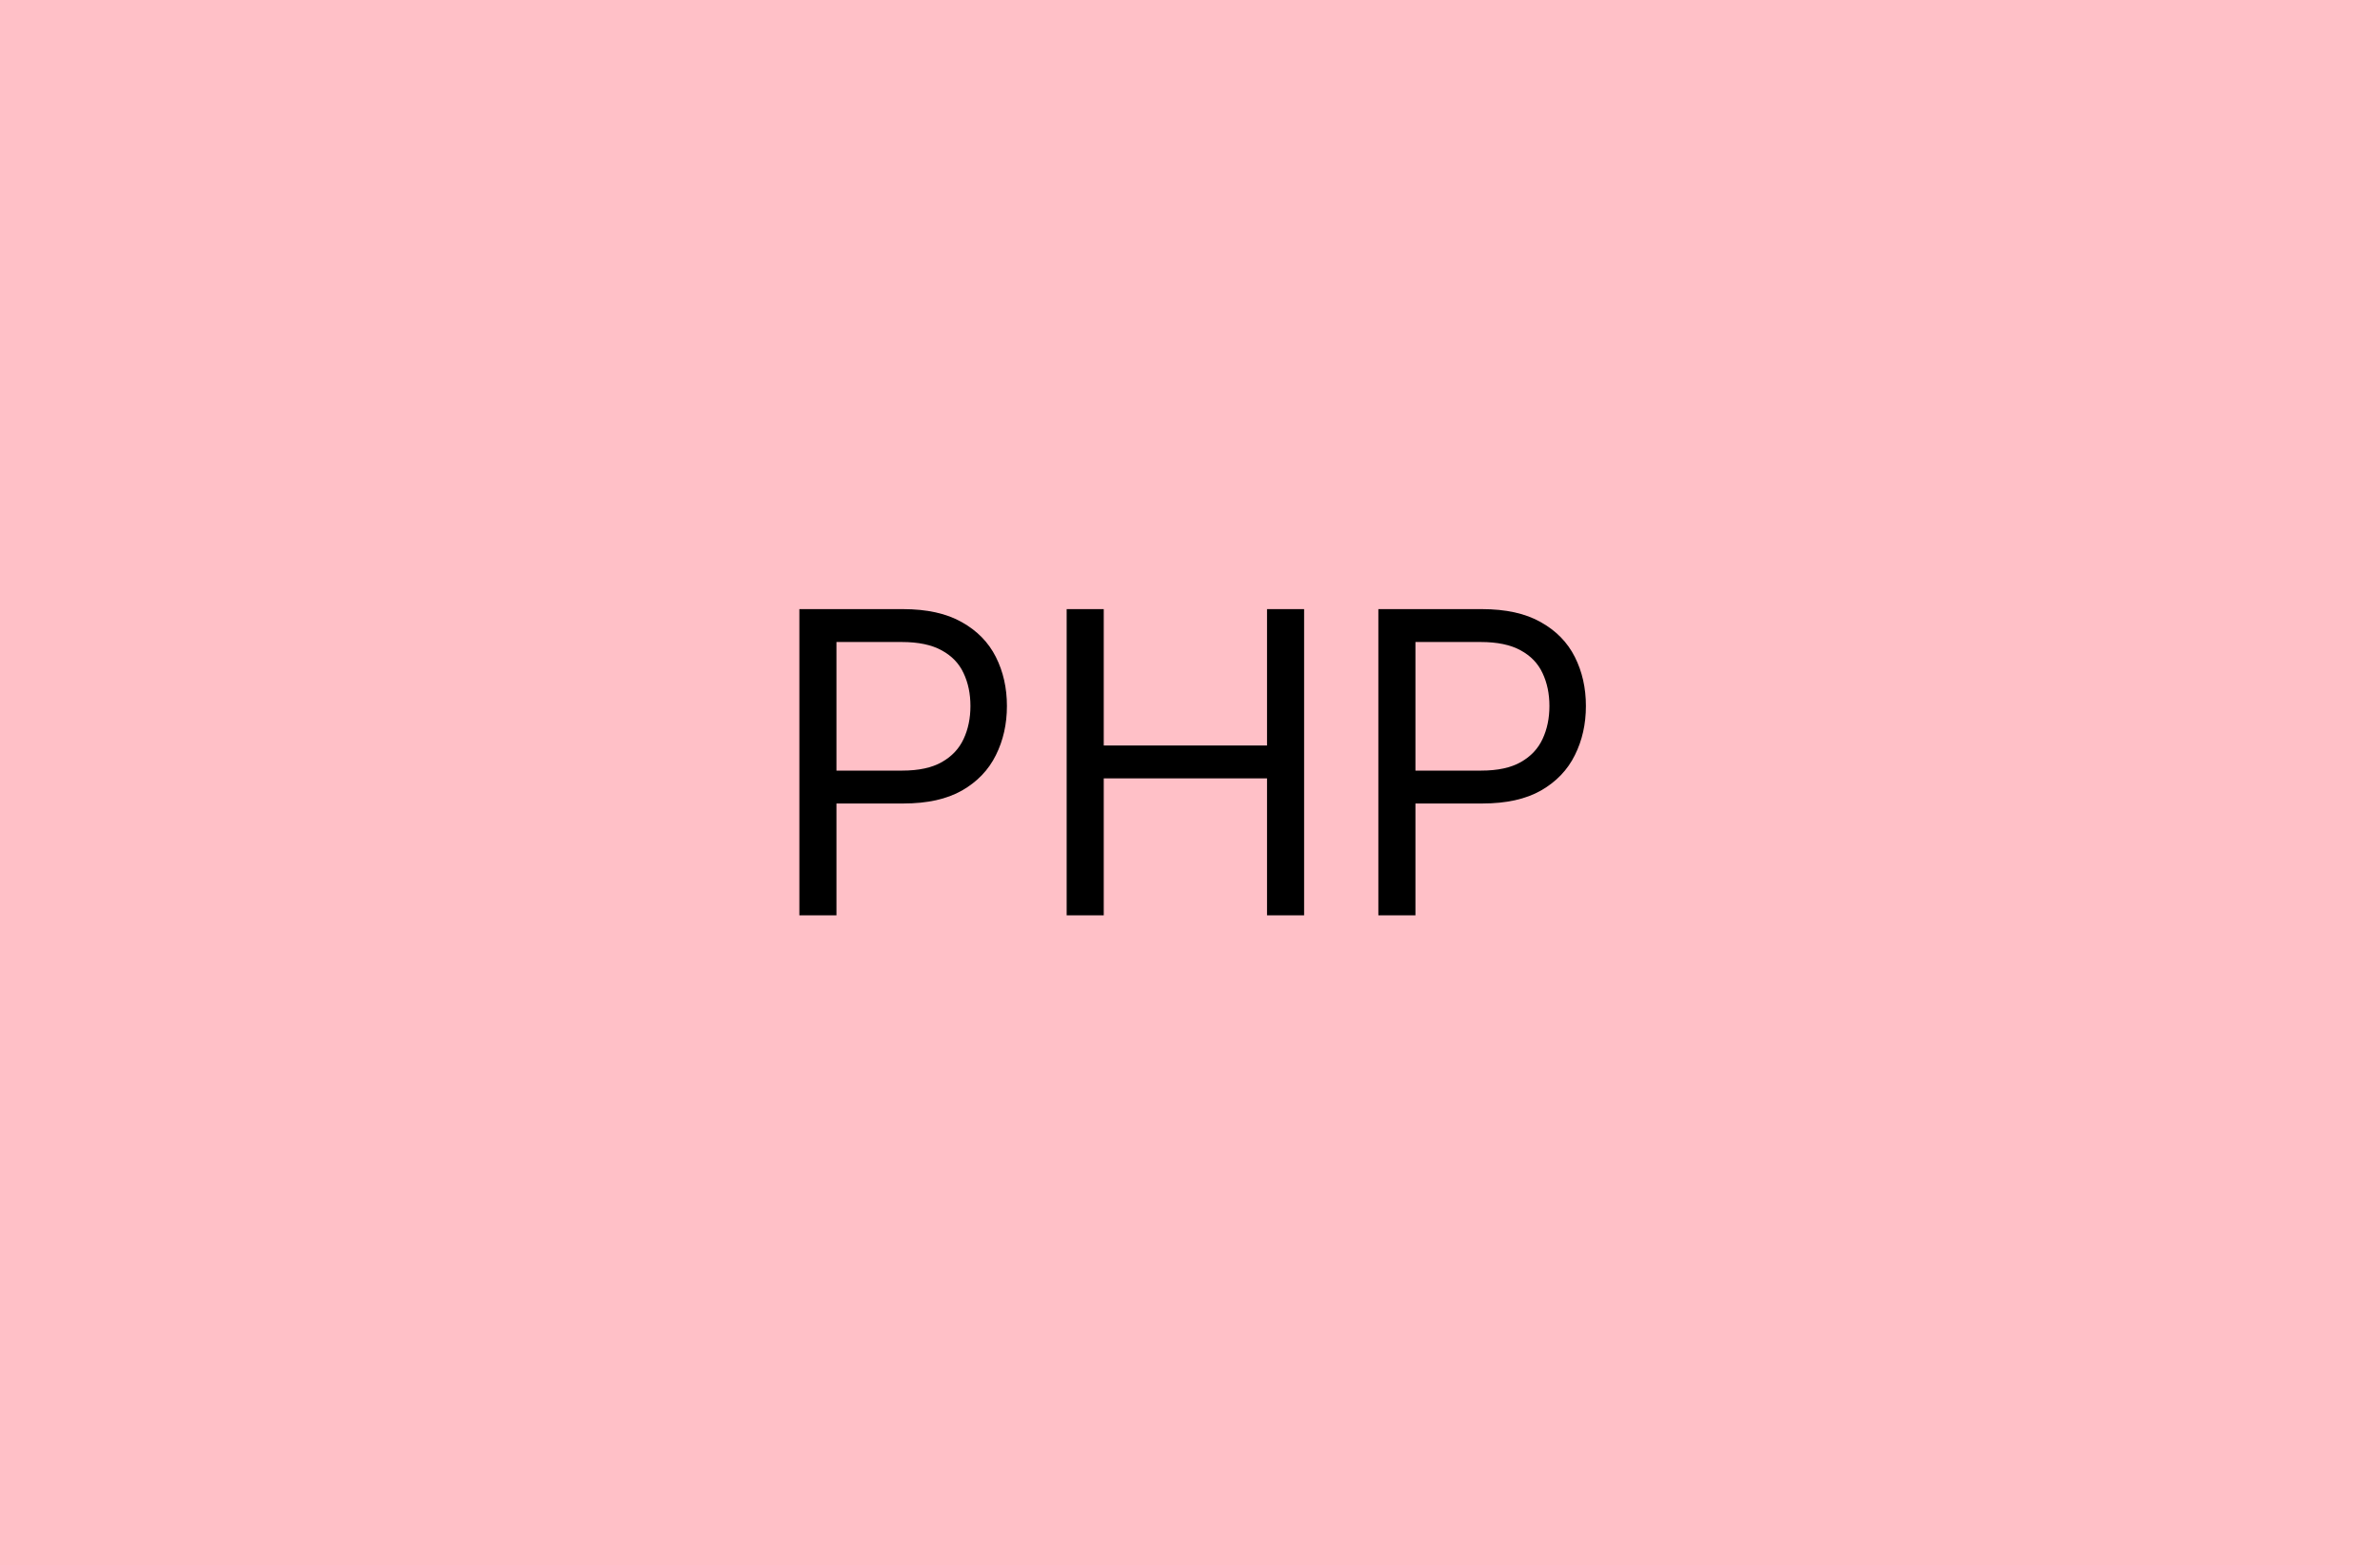 <svg width="260" height="171" viewBox="0 0 260 171" fill="none" xmlns="http://www.w3.org/2000/svg">
<rect width="260" height="171" fill="#F5F5F5"/>
<rect width="260" height="171" fill="#FFC0C7"/>
<path d="M87.326 100V66.546H98.63C101.255 66.546 103.4 67.019 105.067 67.967C106.744 68.903 107.985 70.172 108.791 71.773C109.597 73.374 110 75.16 110 77.131C110 79.102 109.597 80.893 108.791 82.505C107.996 84.117 106.765 85.402 105.099 86.36C103.433 87.308 101.299 87.781 98.696 87.781H90.594V84.188H98.565C100.362 84.188 101.805 83.877 102.894 83.256C103.983 82.636 104.773 81.797 105.263 80.741C105.764 79.674 106.014 78.47 106.014 77.131C106.014 75.791 105.764 74.593 105.263 73.537C104.773 72.481 103.978 71.653 102.878 71.054C101.778 70.444 100.318 70.139 98.5 70.139H91.378V100H87.326ZM116.526 100V66.546H120.577V81.443H138.415V66.546H142.466V100H138.415V85.037H120.577V100H116.526ZM150.577 100V66.546H161.881C164.505 66.546 166.65 67.019 168.317 67.967C169.994 68.903 171.235 70.172 172.041 71.773C172.847 73.374 173.25 75.16 173.25 77.131C173.25 79.102 172.847 80.893 172.041 82.505C171.246 84.117 170.015 85.402 168.349 86.36C166.683 87.308 164.549 87.781 161.946 87.781H153.844V84.188H161.815C163.612 84.188 165.055 83.877 166.144 83.256C167.233 82.636 168.023 81.797 168.513 80.741C169.014 79.674 169.264 78.47 169.264 77.131C169.264 75.791 169.014 74.593 168.513 73.537C168.023 72.481 167.228 71.653 166.128 71.054C165.028 70.444 163.568 70.139 161.75 70.139H154.628V100H150.577Z" fill="black"/>
</svg>
